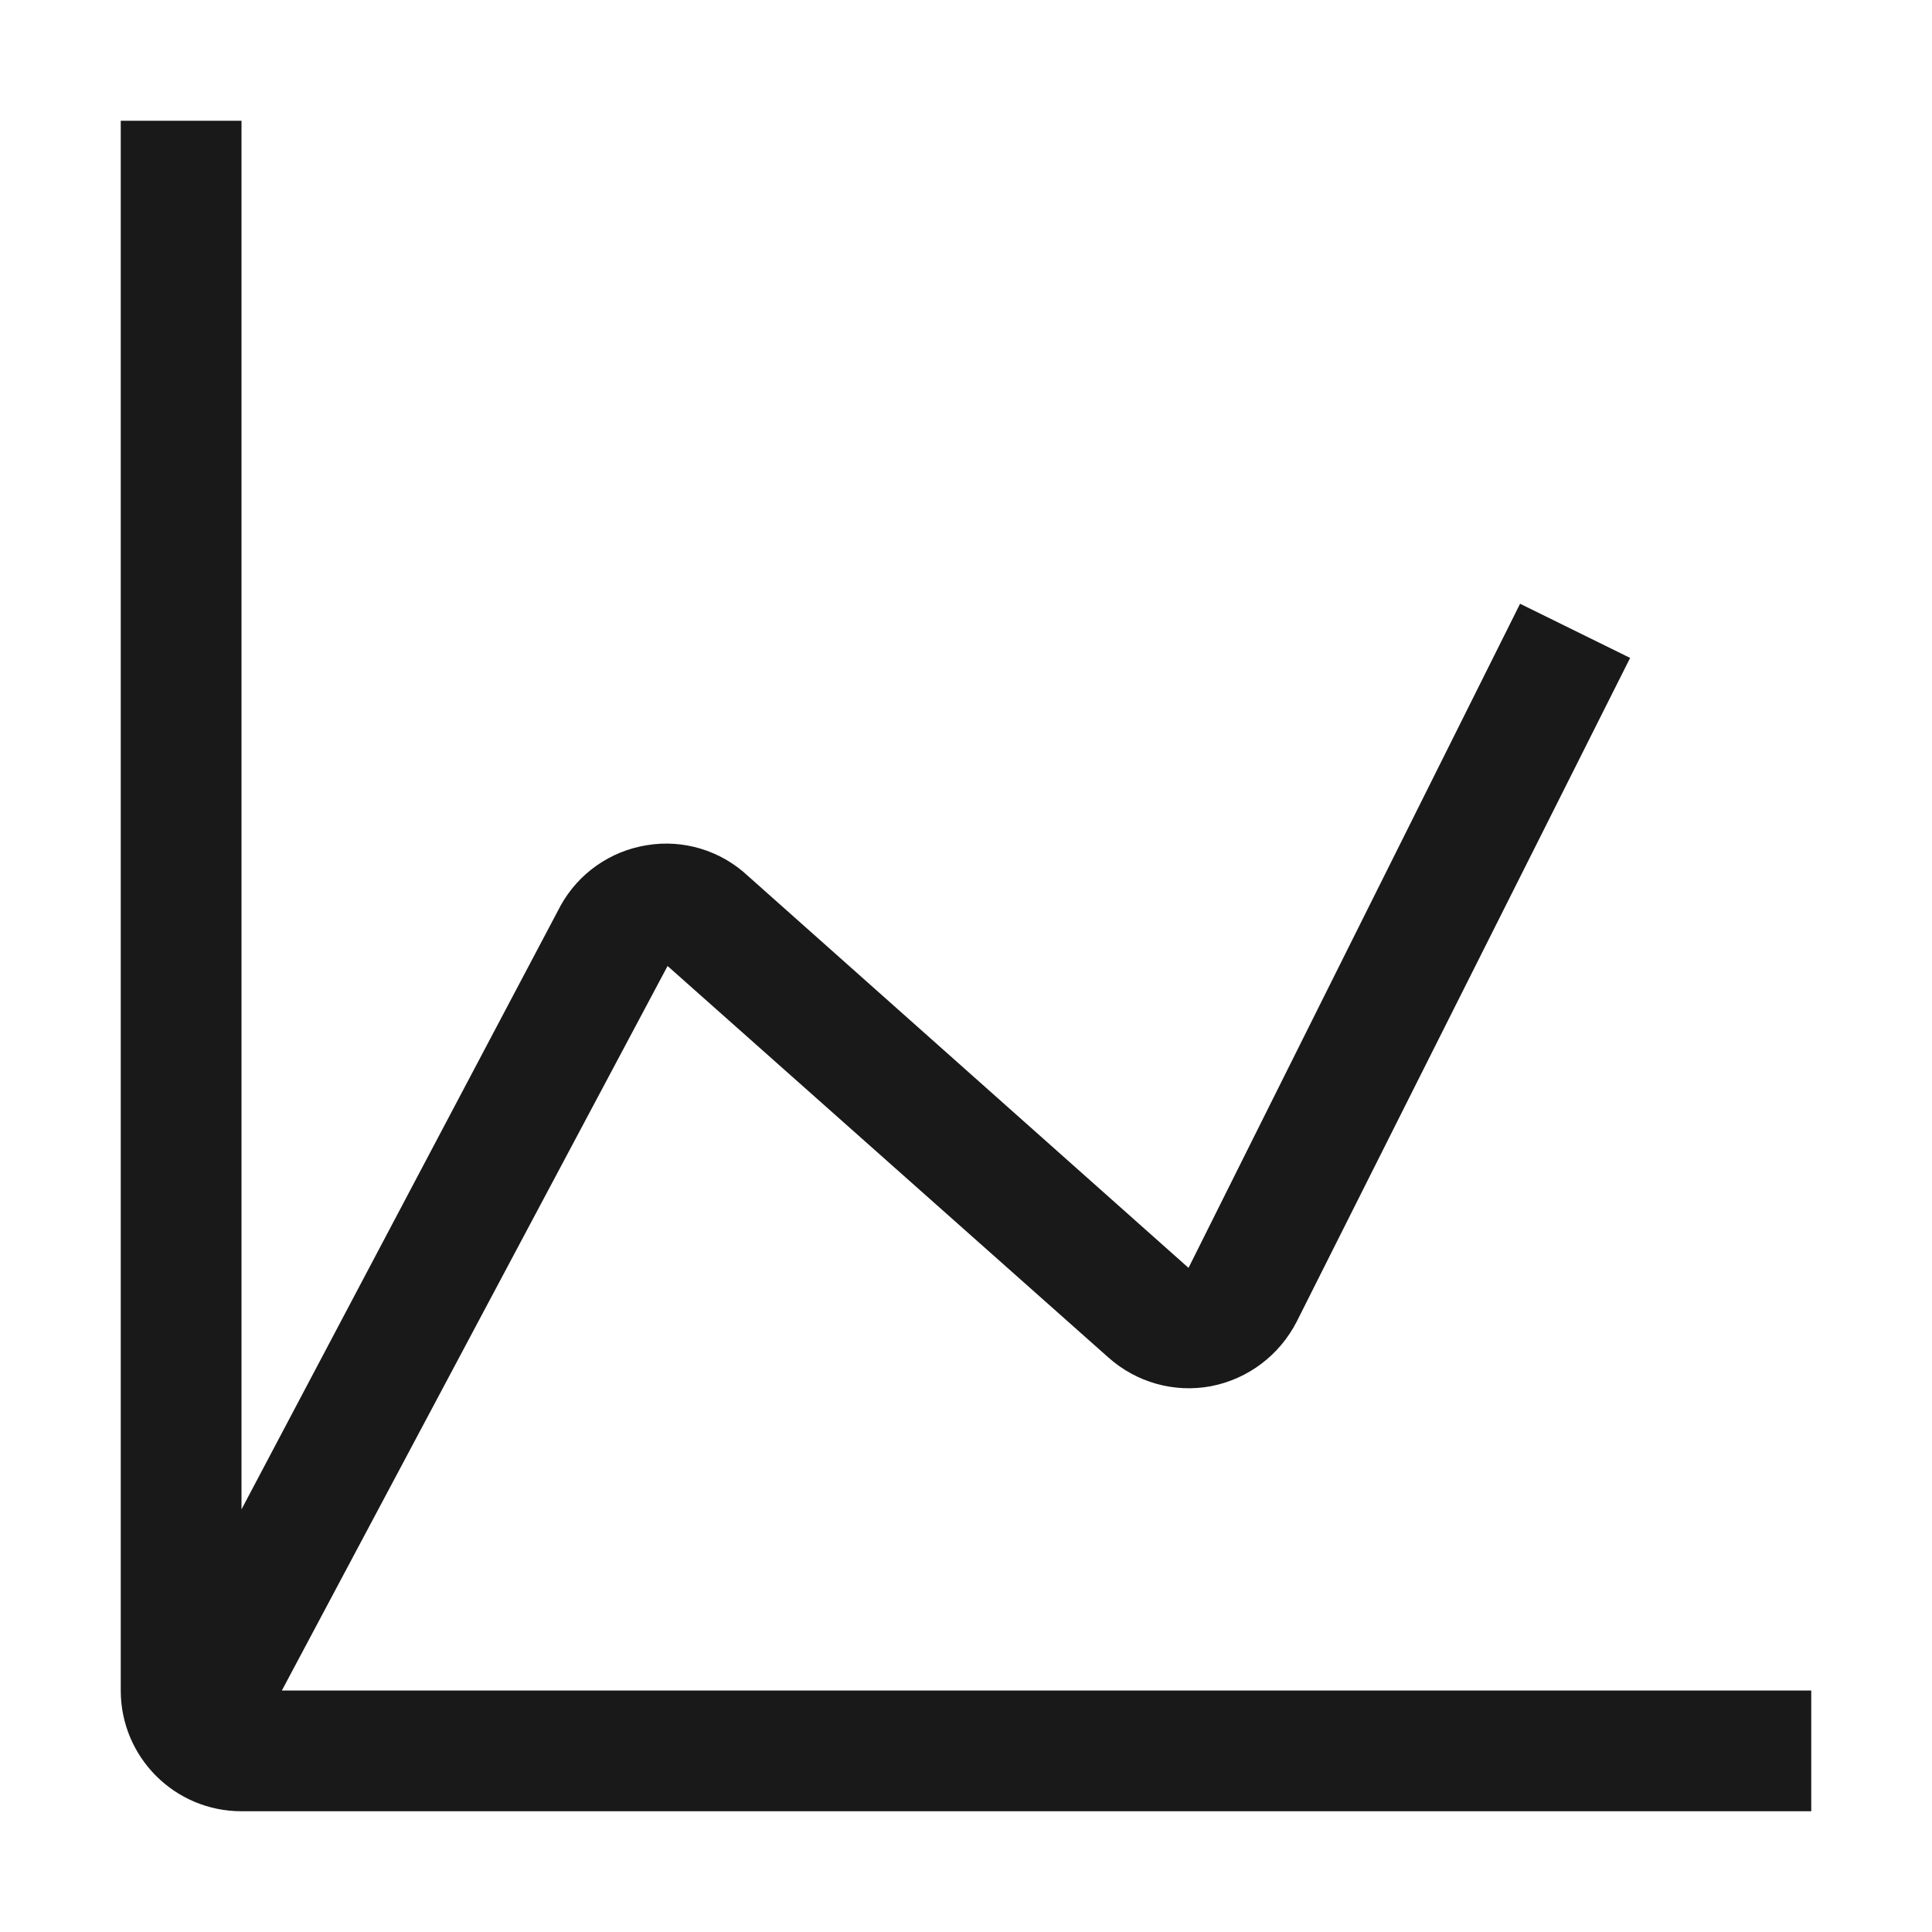 <svg width="32" height="32" viewBox="4 4 56 56" xmlns="http://www.w3.org/2000/svg">
<path d="M12.17 53L23.35 32L36.13 43.35C36.94 44.07 38.03 44.38 39.10 44.18C40.18 43.97 41.09 43.28 41.59 42.30L51.25 23.07L48.06 21.5L38.45 40.75L25.68 29.39C24.89 28.65 23.80 28.32 22.74 28.5C21.69 28.67 20.77 29.31 20.25 30.25L11 47.75V7.5H7.5V53C7.5 54.93 9.06 56.5 11 56.5H56.5V53H12.17Z" fill="#1A1919"/>
</svg>
